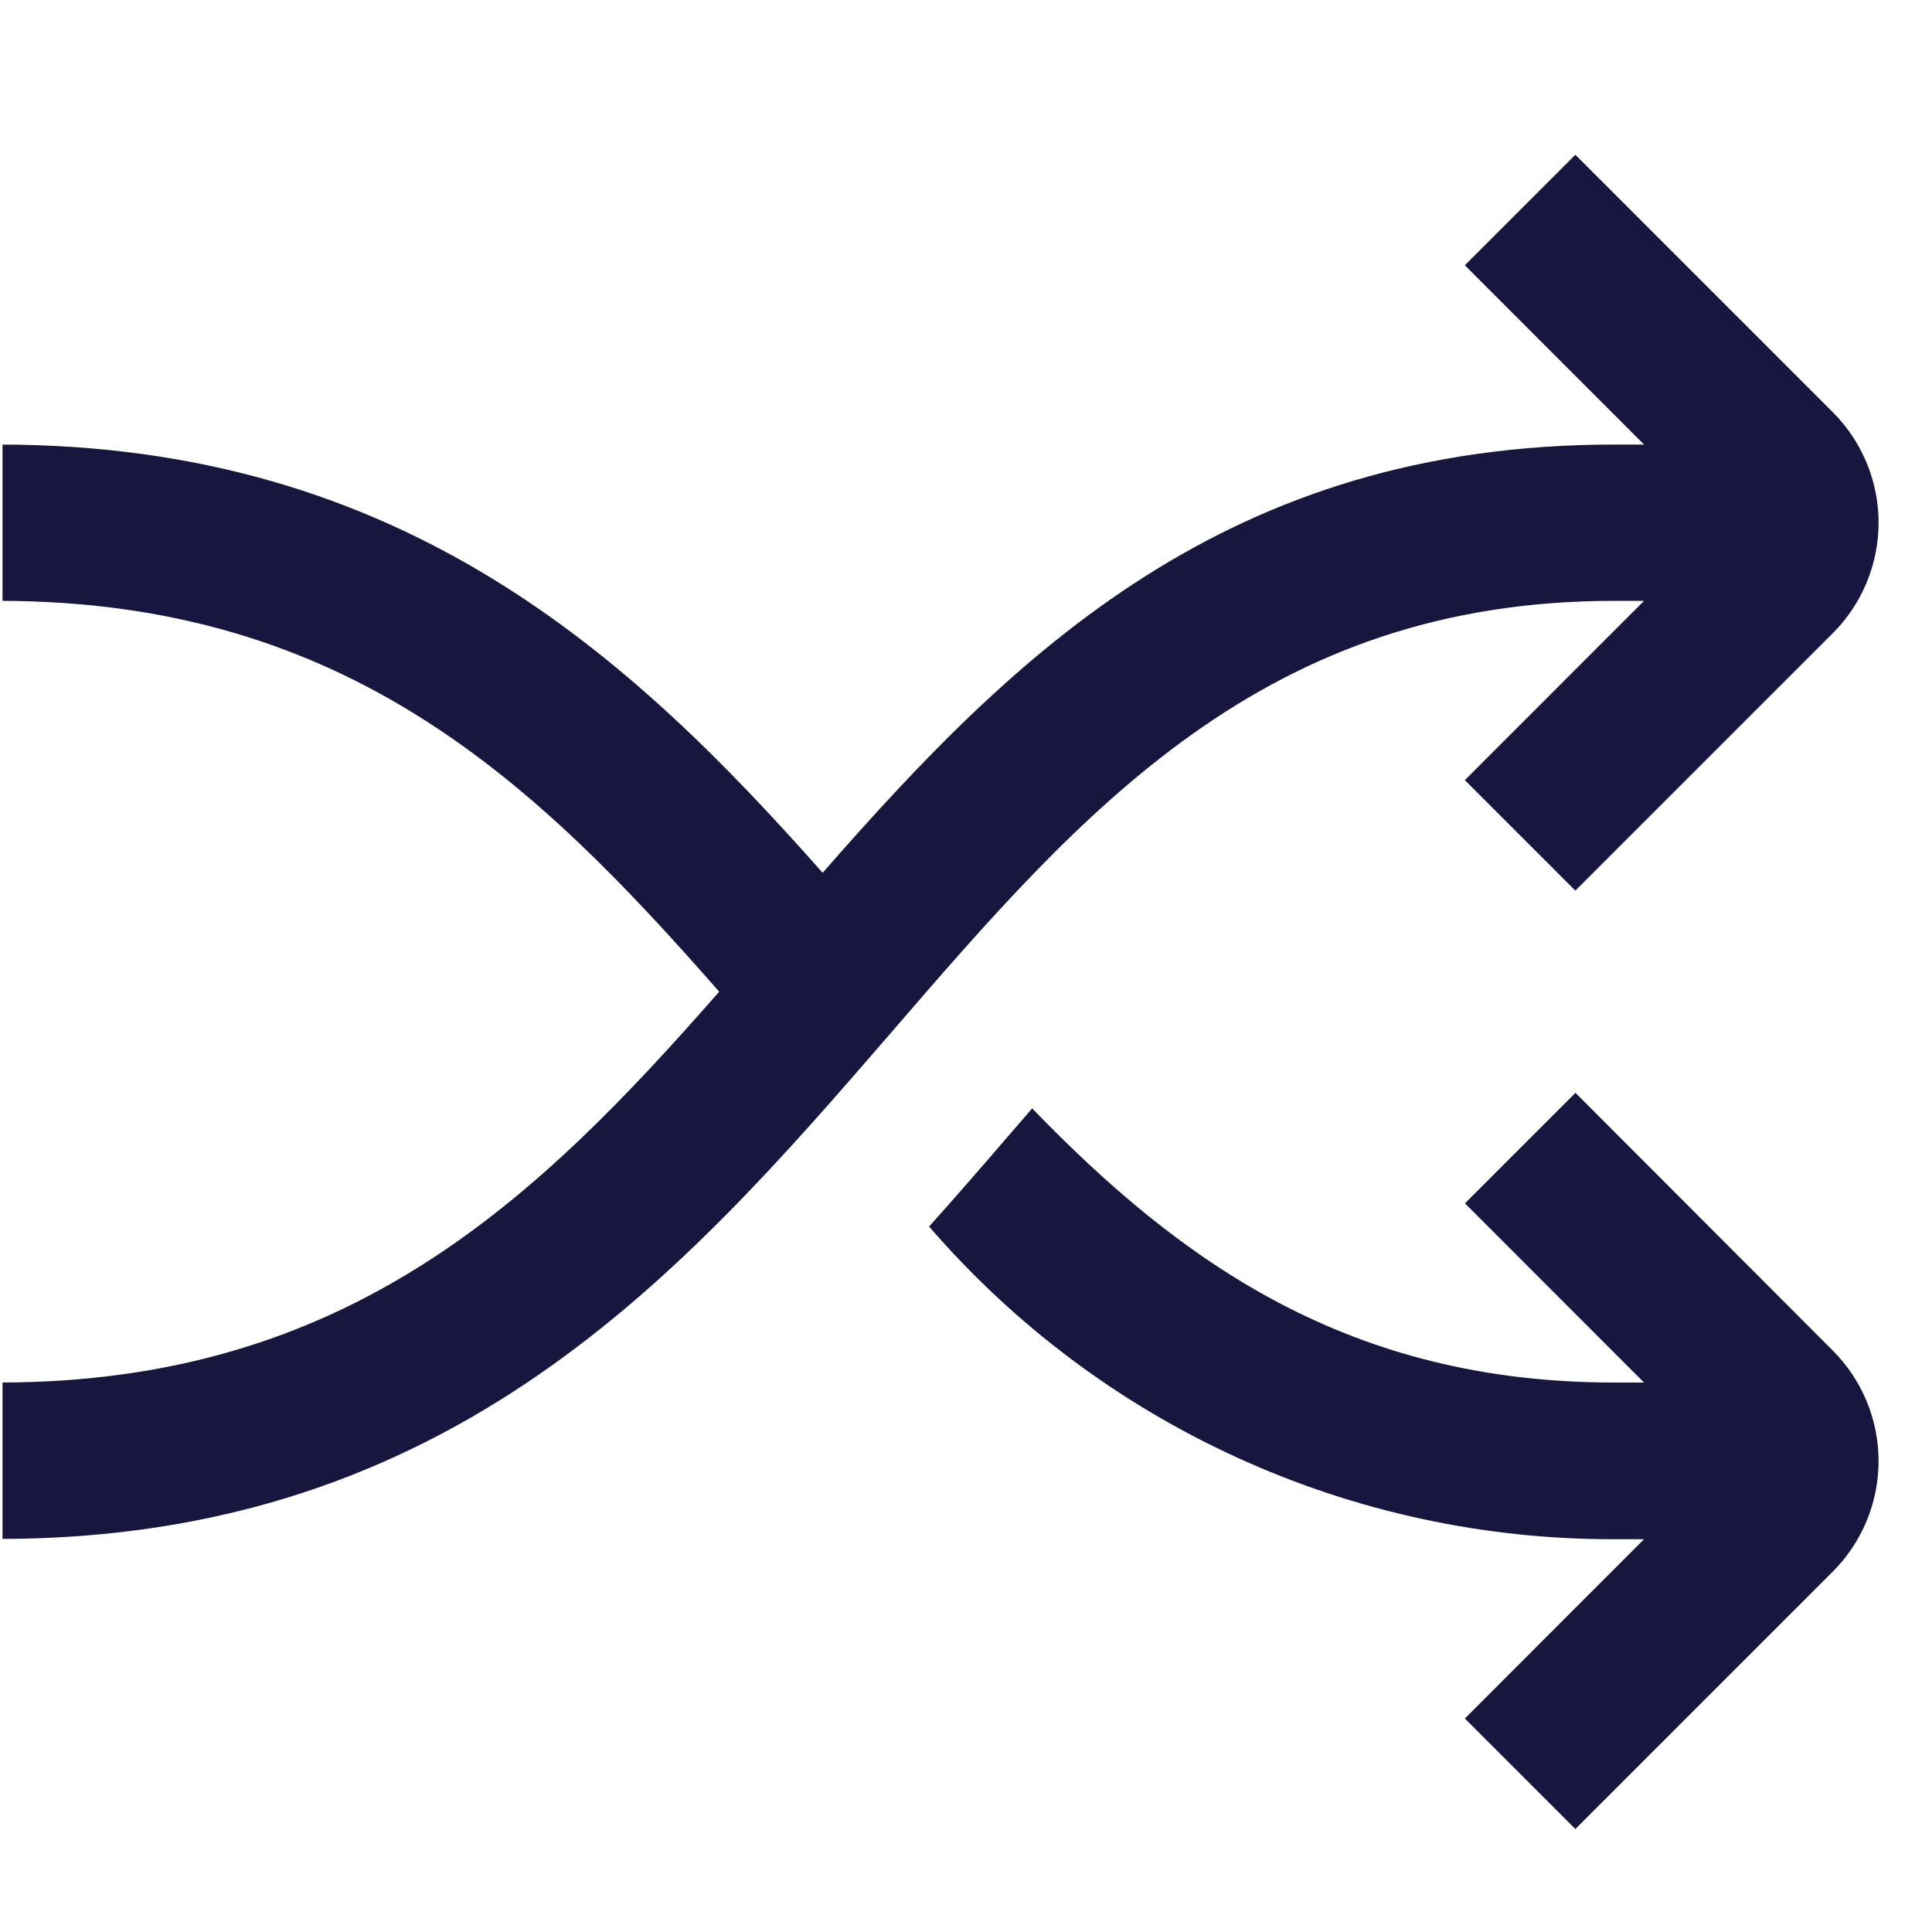 <svg width="20" height="20" viewBox="0 0 20 20" fill="none" xmlns="http://www.w3.org/2000/svg">
<g clip-path="url(#clip0_2_777)">
<path d="M16.309 11.313L15.165 12.457L17.019 14.312H16.71C13.972 14.312 12.23 13.073 10.685 11.474L10.442 11.755C10.177 12.063 9.903 12.379 9.618 12.697C10.498 13.716 11.587 14.533 12.812 15.091C14.037 15.65 15.367 15.937 16.713 15.934H17.019L15.164 17.79L16.308 18.934L18.973 16.269C19.276 15.966 19.447 15.554 19.447 15.125C19.447 14.696 19.276 14.284 18.973 13.981L16.309 11.313Z" fill="#16163f"/>
<path d="M16.71 6.22H17.019L15.164 8.076L16.308 9.22L18.973 6.555C19.276 6.252 19.447 5.84 19.447 5.411C19.447 4.982 19.276 4.57 18.973 4.267L16.308 1.602L15.164 2.746L17.019 4.602H16.71C12.698 4.602 10.505 6.762 8.516 9.035C6.55 6.815 4.187 4.602 -0.007 4.602V6.22C3.605 6.22 5.555 8.111 7.445 10.266C5.555 12.422 3.605 14.312 -0.007 14.312V15.931C4.693 15.931 7.095 13.15 9.218 10.698C11.204 8.395 13.084 6.22 16.71 6.22Z" fill="#16163f"/>
</g>
<defs>
<clipPath id="clip0_2_777">
<rect width="19.421" height="19.421" fill="white" transform="translate(0.026 0.556)"/>
</clipPath>
</defs>
</svg>
